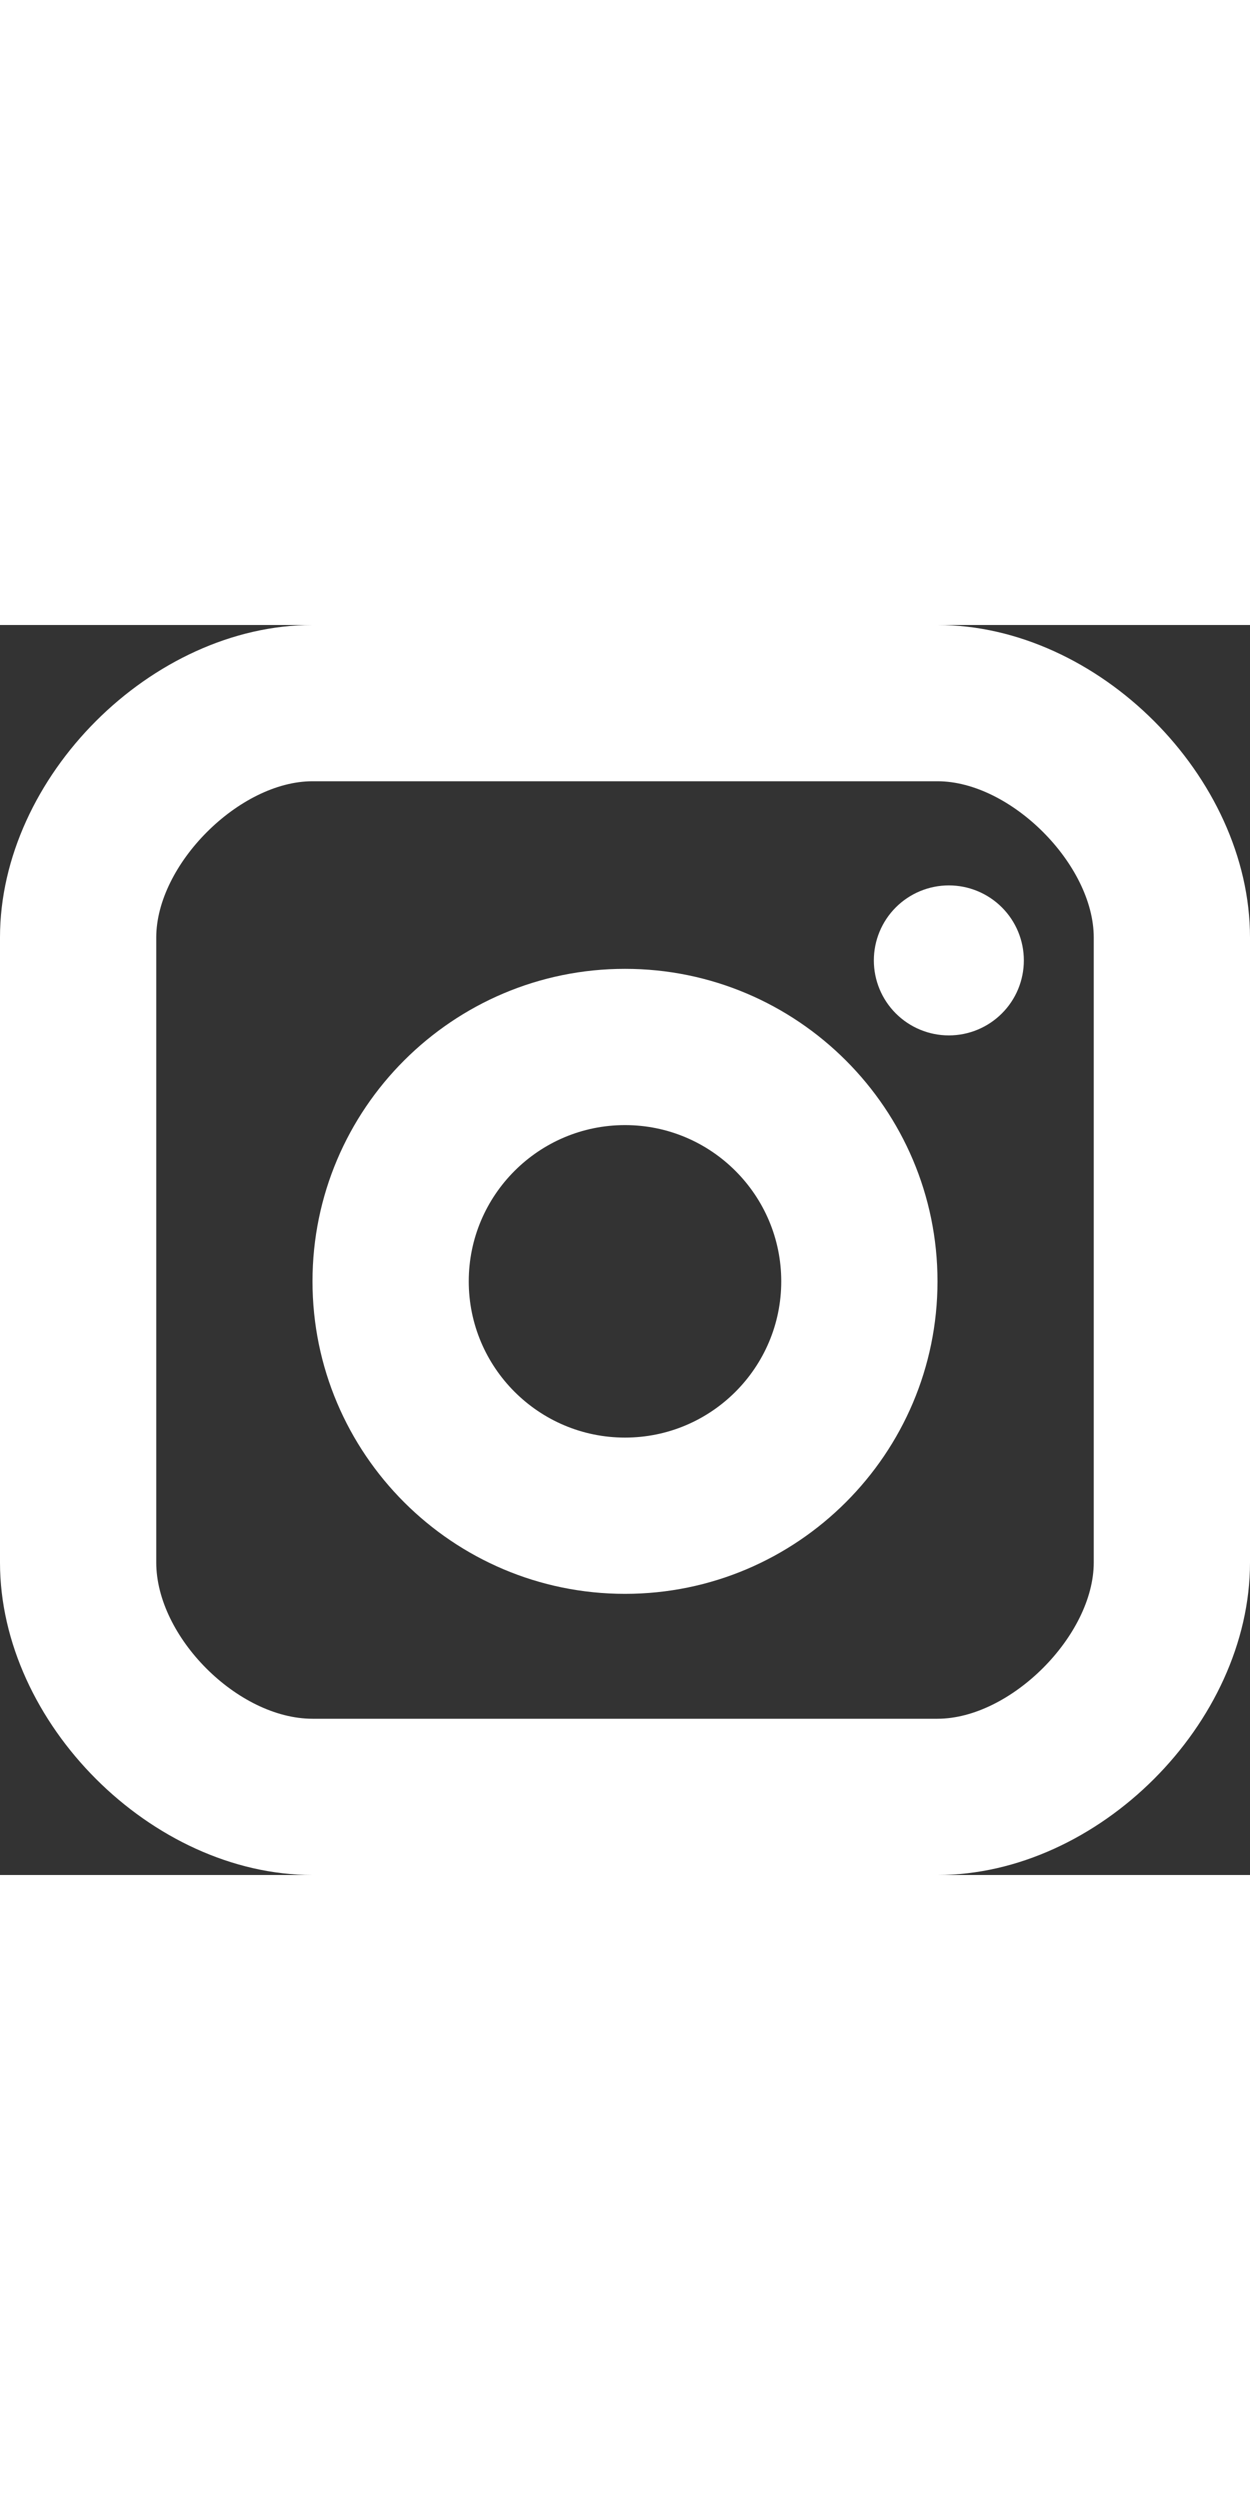 <svg width="20"  viewBox="0 0 40 40" fill="none" xmlns="http://www.w3.org/2000/svg">
<rect x="0" y="0" width="40" height="40" fill="#333333" stroke="none"/>
<path d="M32.06 12.43C31.61 12.88 31 13.133 30.363 13.133C29.727 13.133 29.116 12.88 28.666 12.43C28.216 11.98 27.963 11.37 27.963 10.733C27.963 10.097 28.216 9.486 28.666 9.036C29.116 8.586 29.727 8.333 30.363 8.333C31 8.333 31.61 8.586 32.06 9.036C32.511 9.486 32.763 10.097 32.763 10.733C32.763 11.37 32.511 11.98 32.06 12.43Z" fill="white"/>
<path fill-rule="evenodd" clip-rule="evenodd" d="M10 21.003C10 26.518 14.485 31.003 20 31.003C25.515 31.003 30 26.518 30 21.003C30 15.488 25.515 11.003 20 11.003C14.485 11.003 10 15.488 10 21.003ZM15 21.003C15 18.245 17.242 16.003 20 16.003C22.758 16.003 25 18.245 25 21.003C25 23.762 22.758 26.003 20 26.003C17.242 26.003 15 23.762 15 21.003Z" fill="white"/>
<path fill-rule="evenodd" clip-rule="evenodd" d="M0 30C0 35.14 4.86 40 10 40H30C35.14 40 40 35.14 40 30V10C40 4.86 35.14 0 30 0H10C4.86 0 0 4.86 0 10V30ZM5 10C5 7.663 7.663 5 10 5H30C32.337 5 35 7.663 35 10V30C35 32.337 32.337 35 30 35H10C7.617 35 5 32.383 5 30V10Z" fill="white"/>
</svg>
